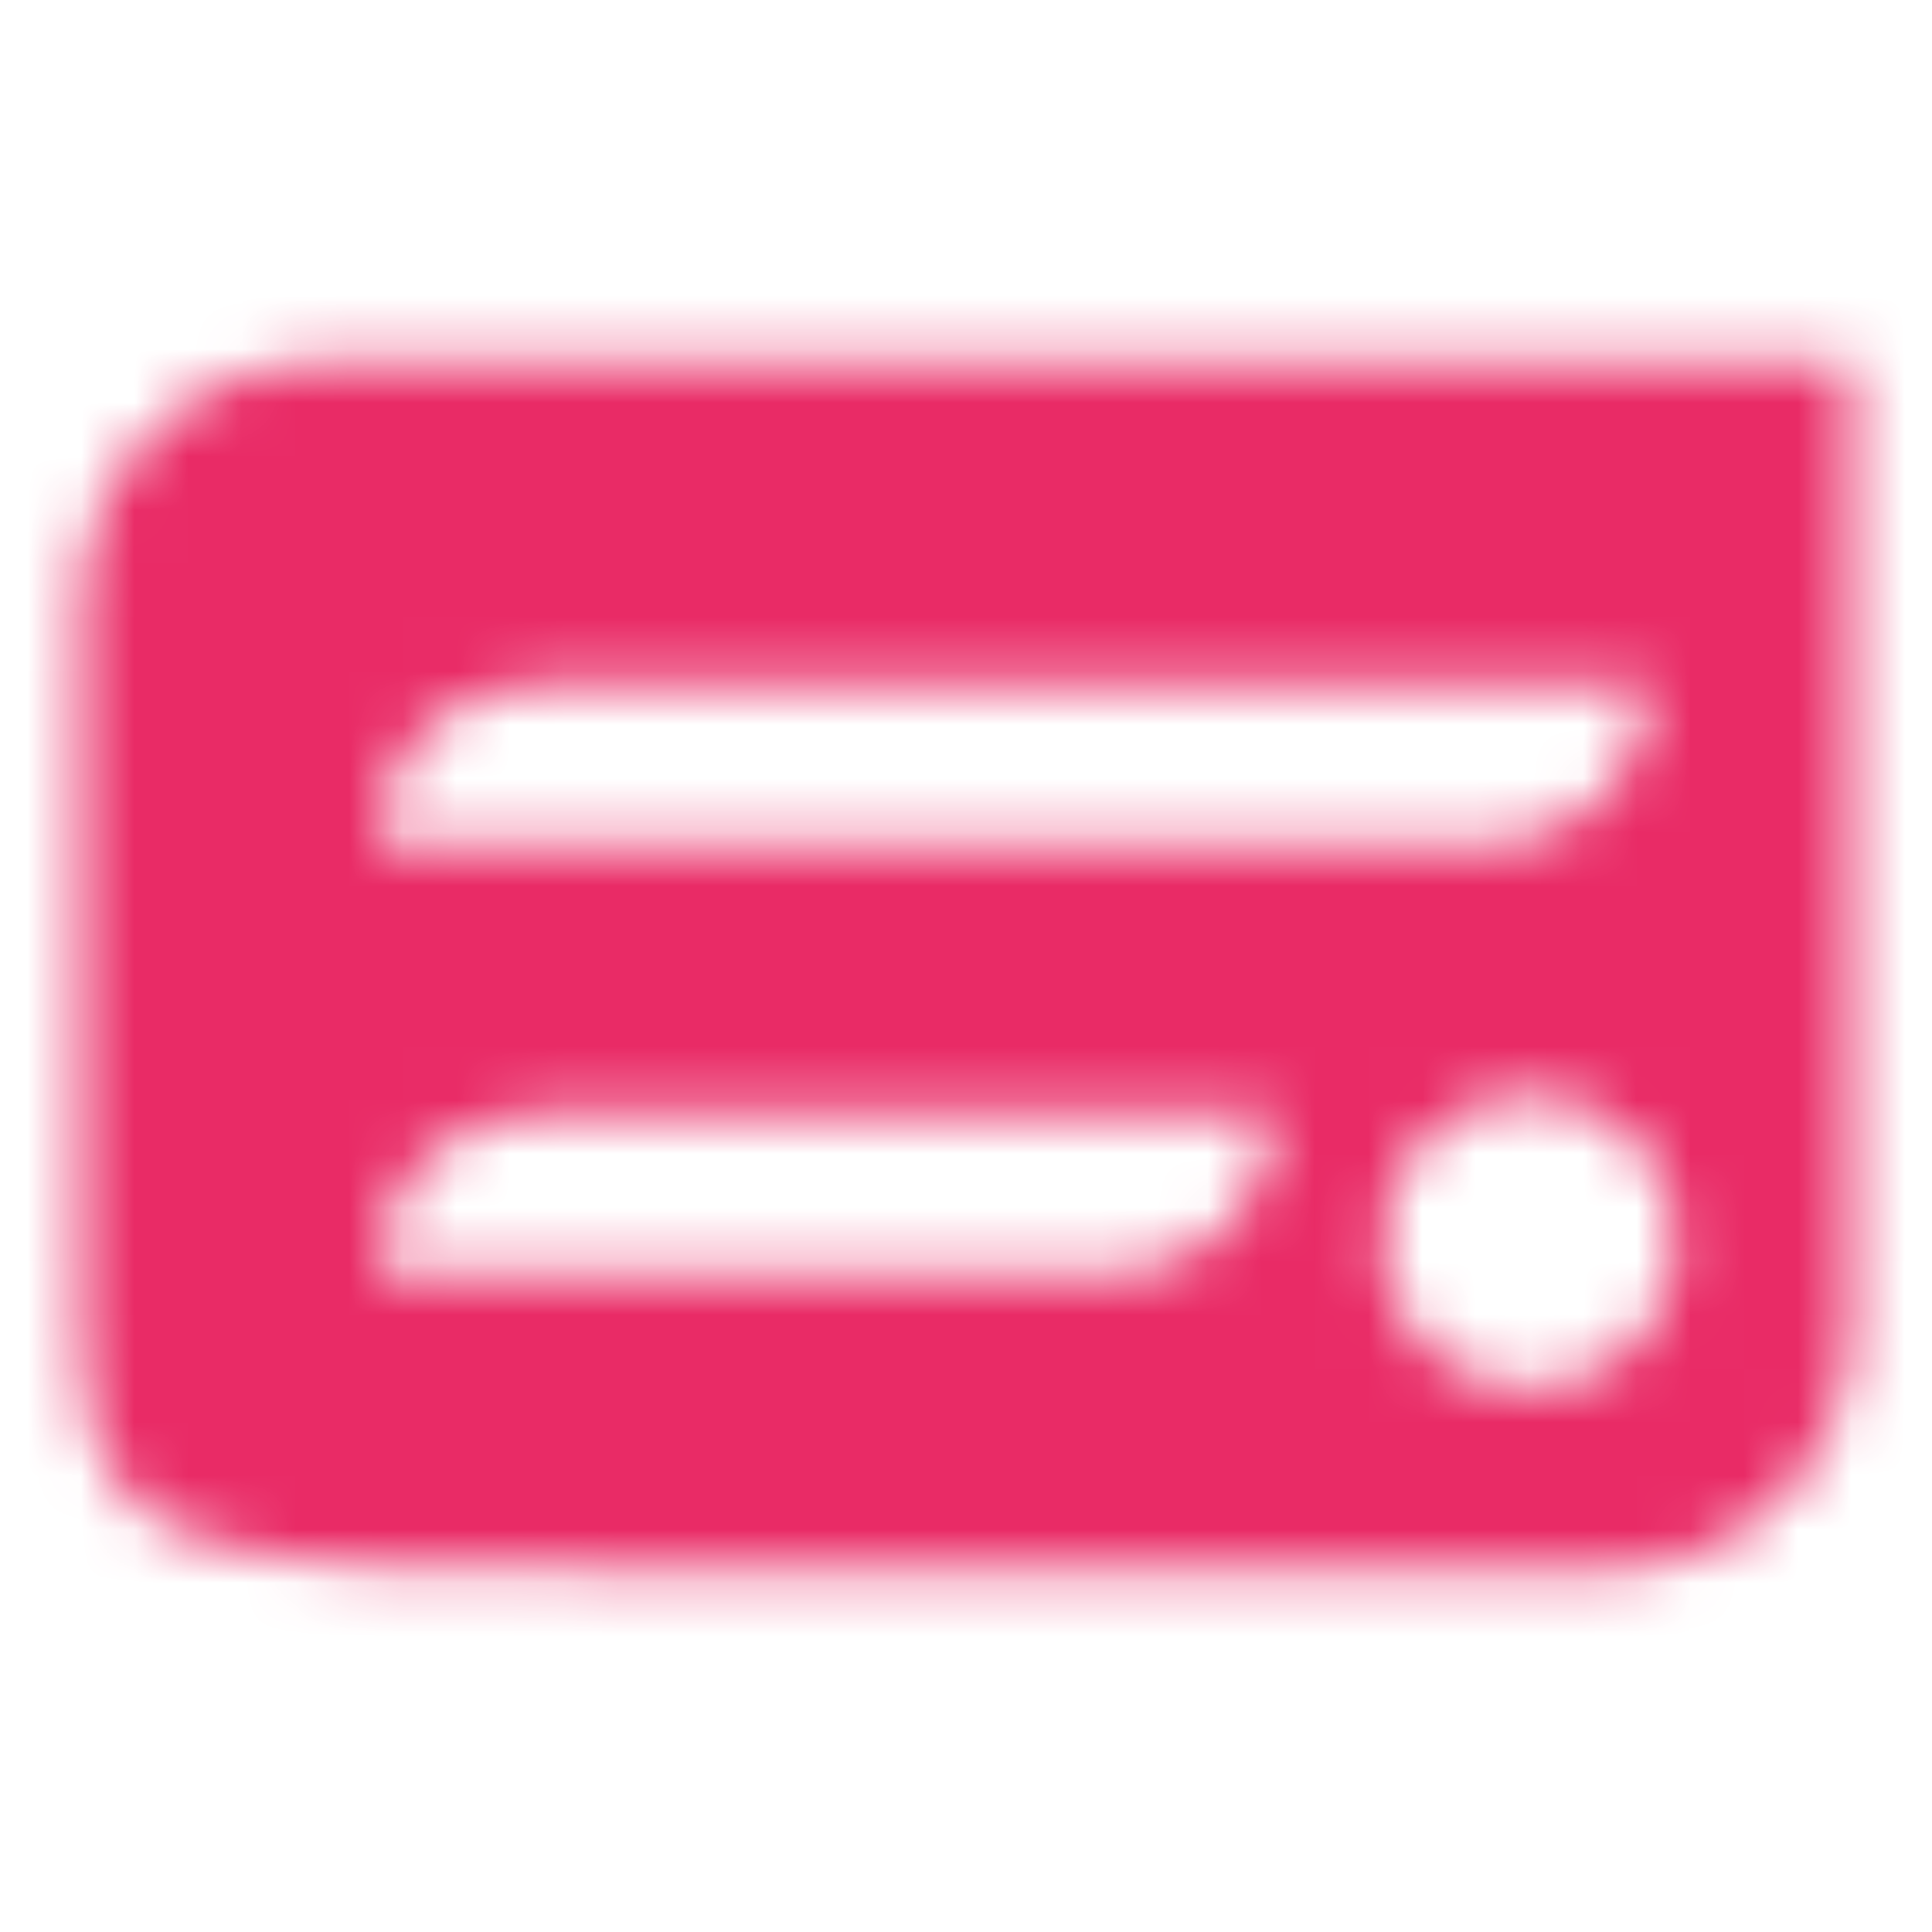 <svg width="36" height="36" viewBox="0 0 36 36" fill="none" xmlns="http://www.w3.org/2000/svg">
<mask id="mask0_100_23505" style="mask-type:alpha" maskUnits="userSpaceOnUse" x="1" y="6" width="34" height="24">
<path fill-rule="evenodd" clip-rule="evenodd" d="M6 6.75C3.515 6.75 1.5 8.765 1.5 11.25V24.843C1.5 29.25 4 29.25 12 29.25H18H30C32.485 29.25 34.5 27.235 34.5 24.75V6.75H6ZM7 15.75C7 14.093 8.343 12.75 10 12.75H30.75C30.75 14.407 29.407 15.75 27.75 15.75H7ZM10 20.75C8.343 20.75 7 22.093 7 23.75H20.75C22.407 23.75 23.75 22.407 23.75 20.75H10ZM28.5 20.39C26.981 20.39 25.75 21.622 25.75 23.14C25.75 24.659 26.981 25.89 28.5 25.89C30.019 25.89 31.25 24.659 31.25 23.14C31.25 21.622 30.019 20.39 28.5 20.39Z" fill="#E92B66"/>
</mask>
<g mask="url(#mask0_100_23505)">
<path d="M0 0H36V36H0V0Z" fill="#E92B66"/>
</g>
</svg>
